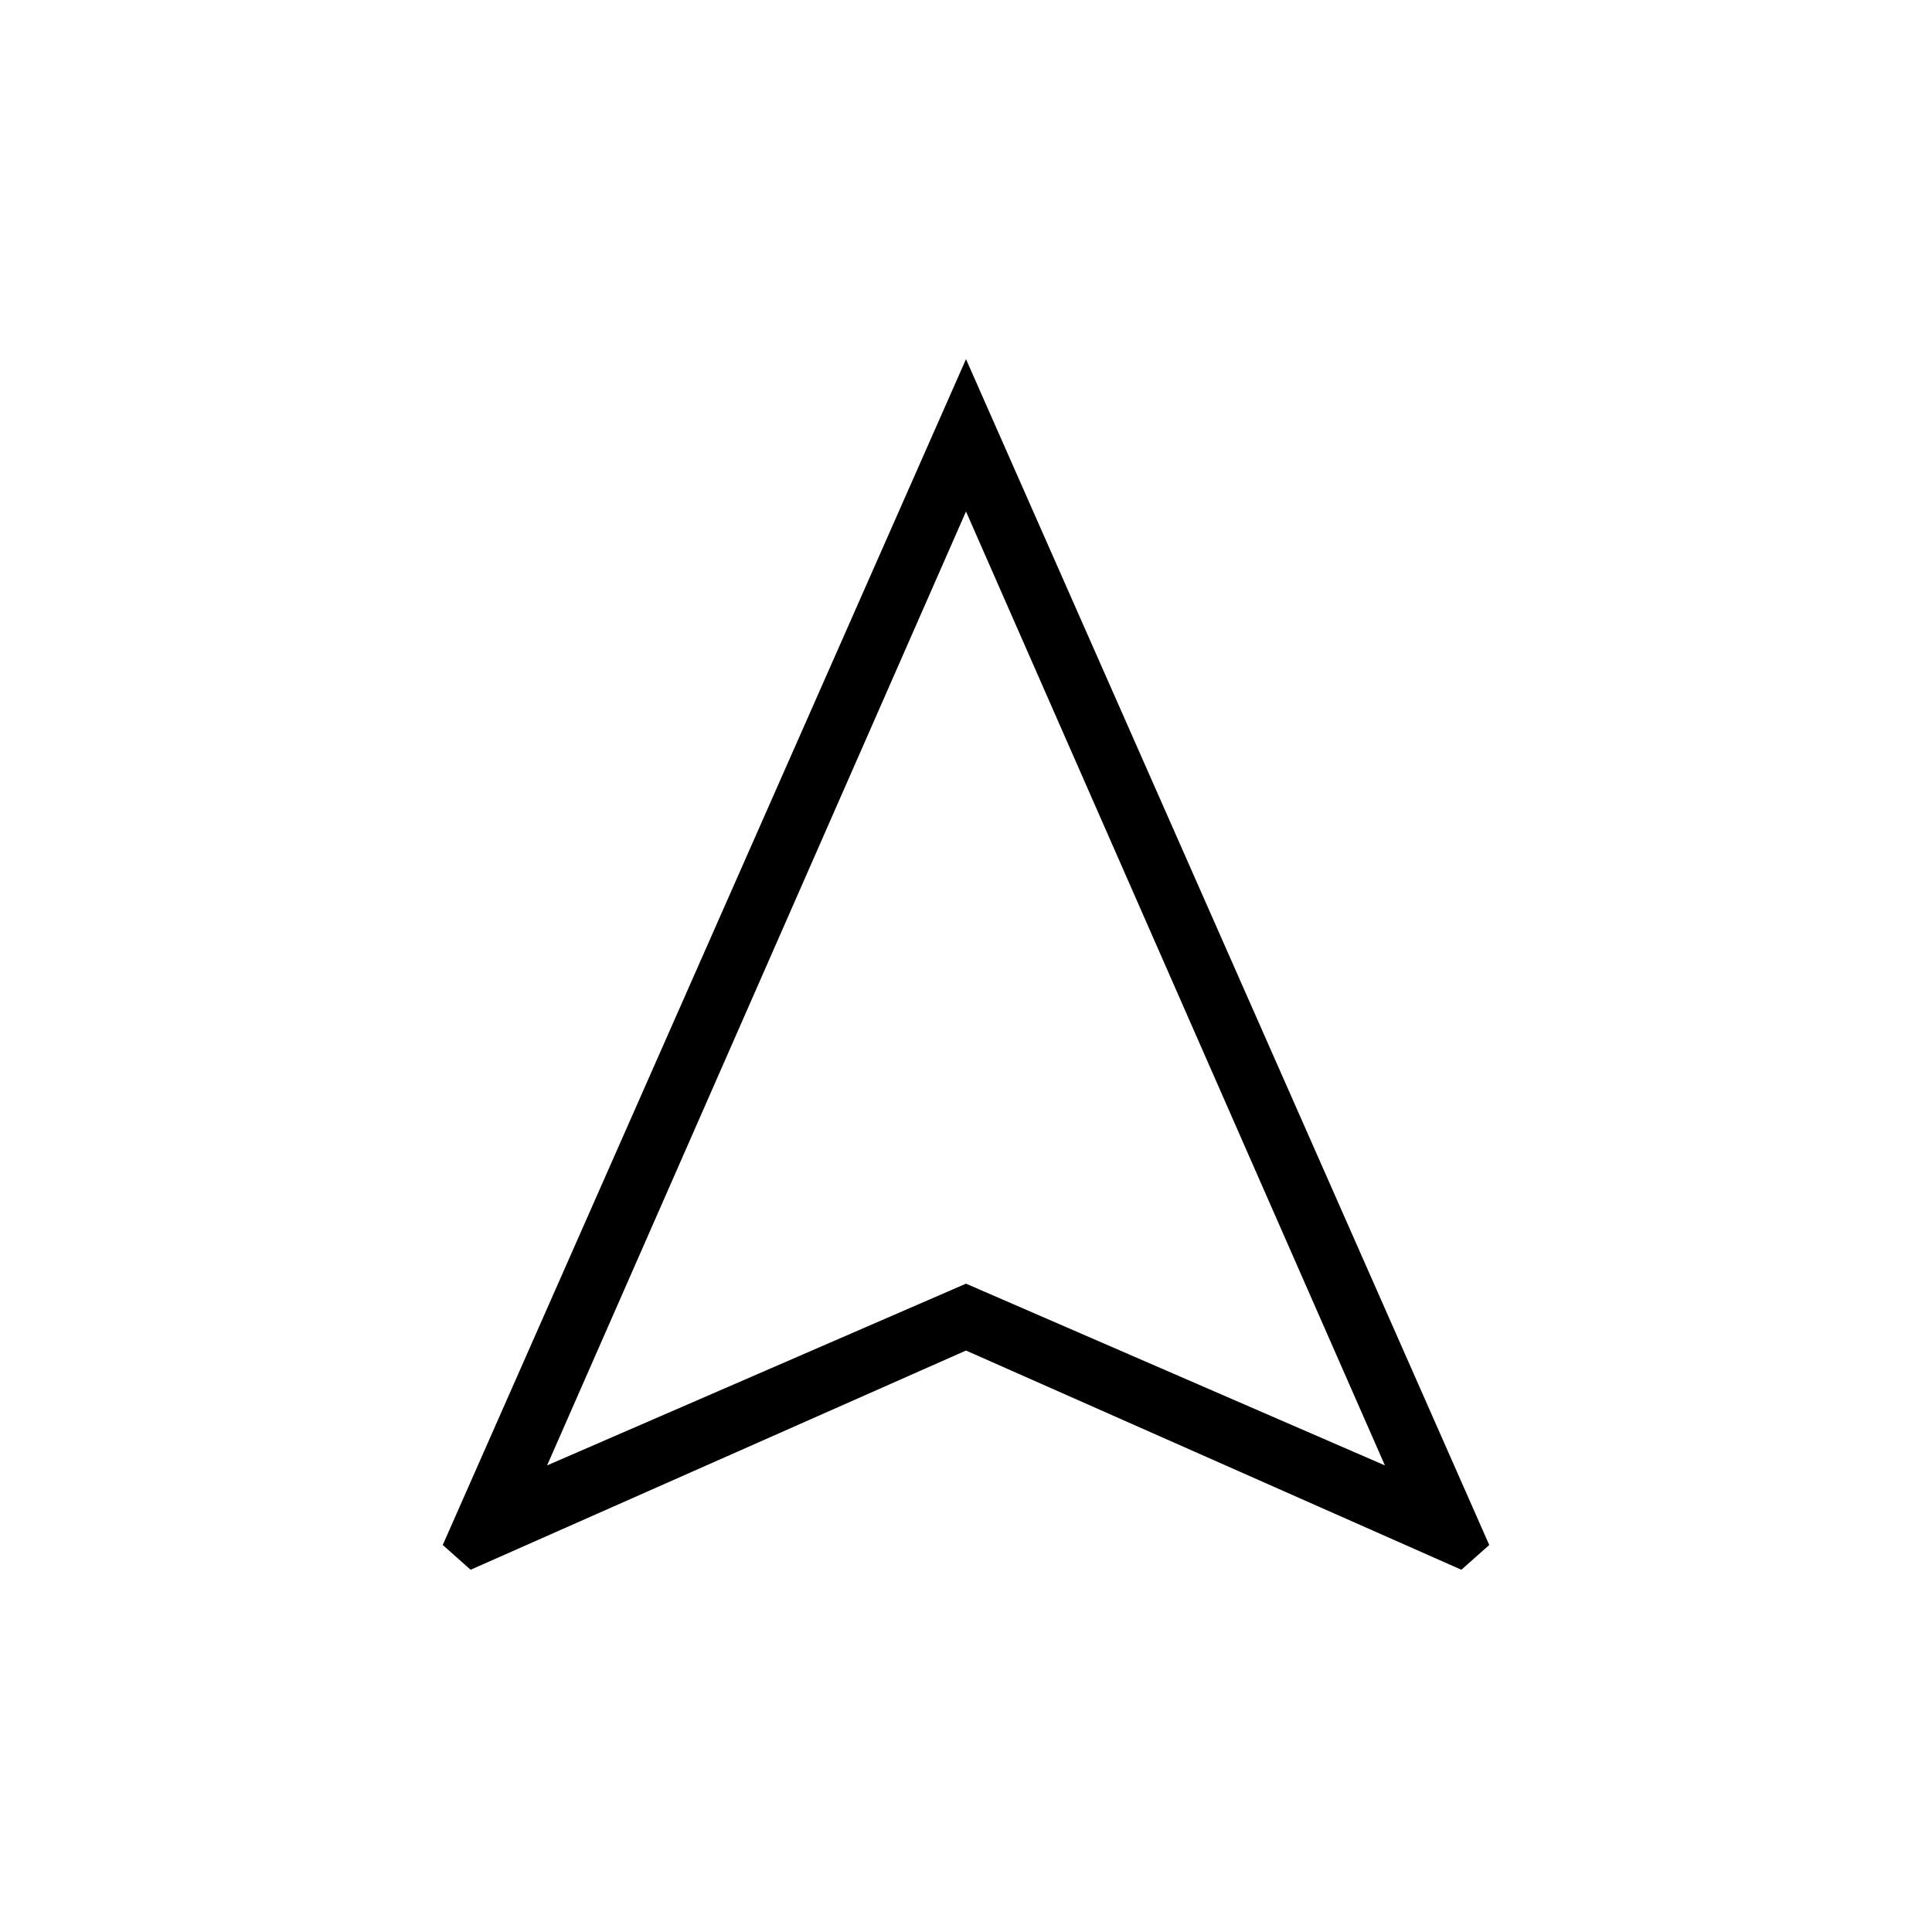 <svg xmlns="http://www.w3.org/2000/svg" width="48" height="48" viewBox="0 96 960 960"><path d="M233.846 876 220 863.693l260-589.232 260 589.232L726.154 876 480 767.077 233.846 876Zm38-51.846L480 733.846l208.154 90.308-208.154-474-208.154 474ZM480 733.846Z"/></svg>
